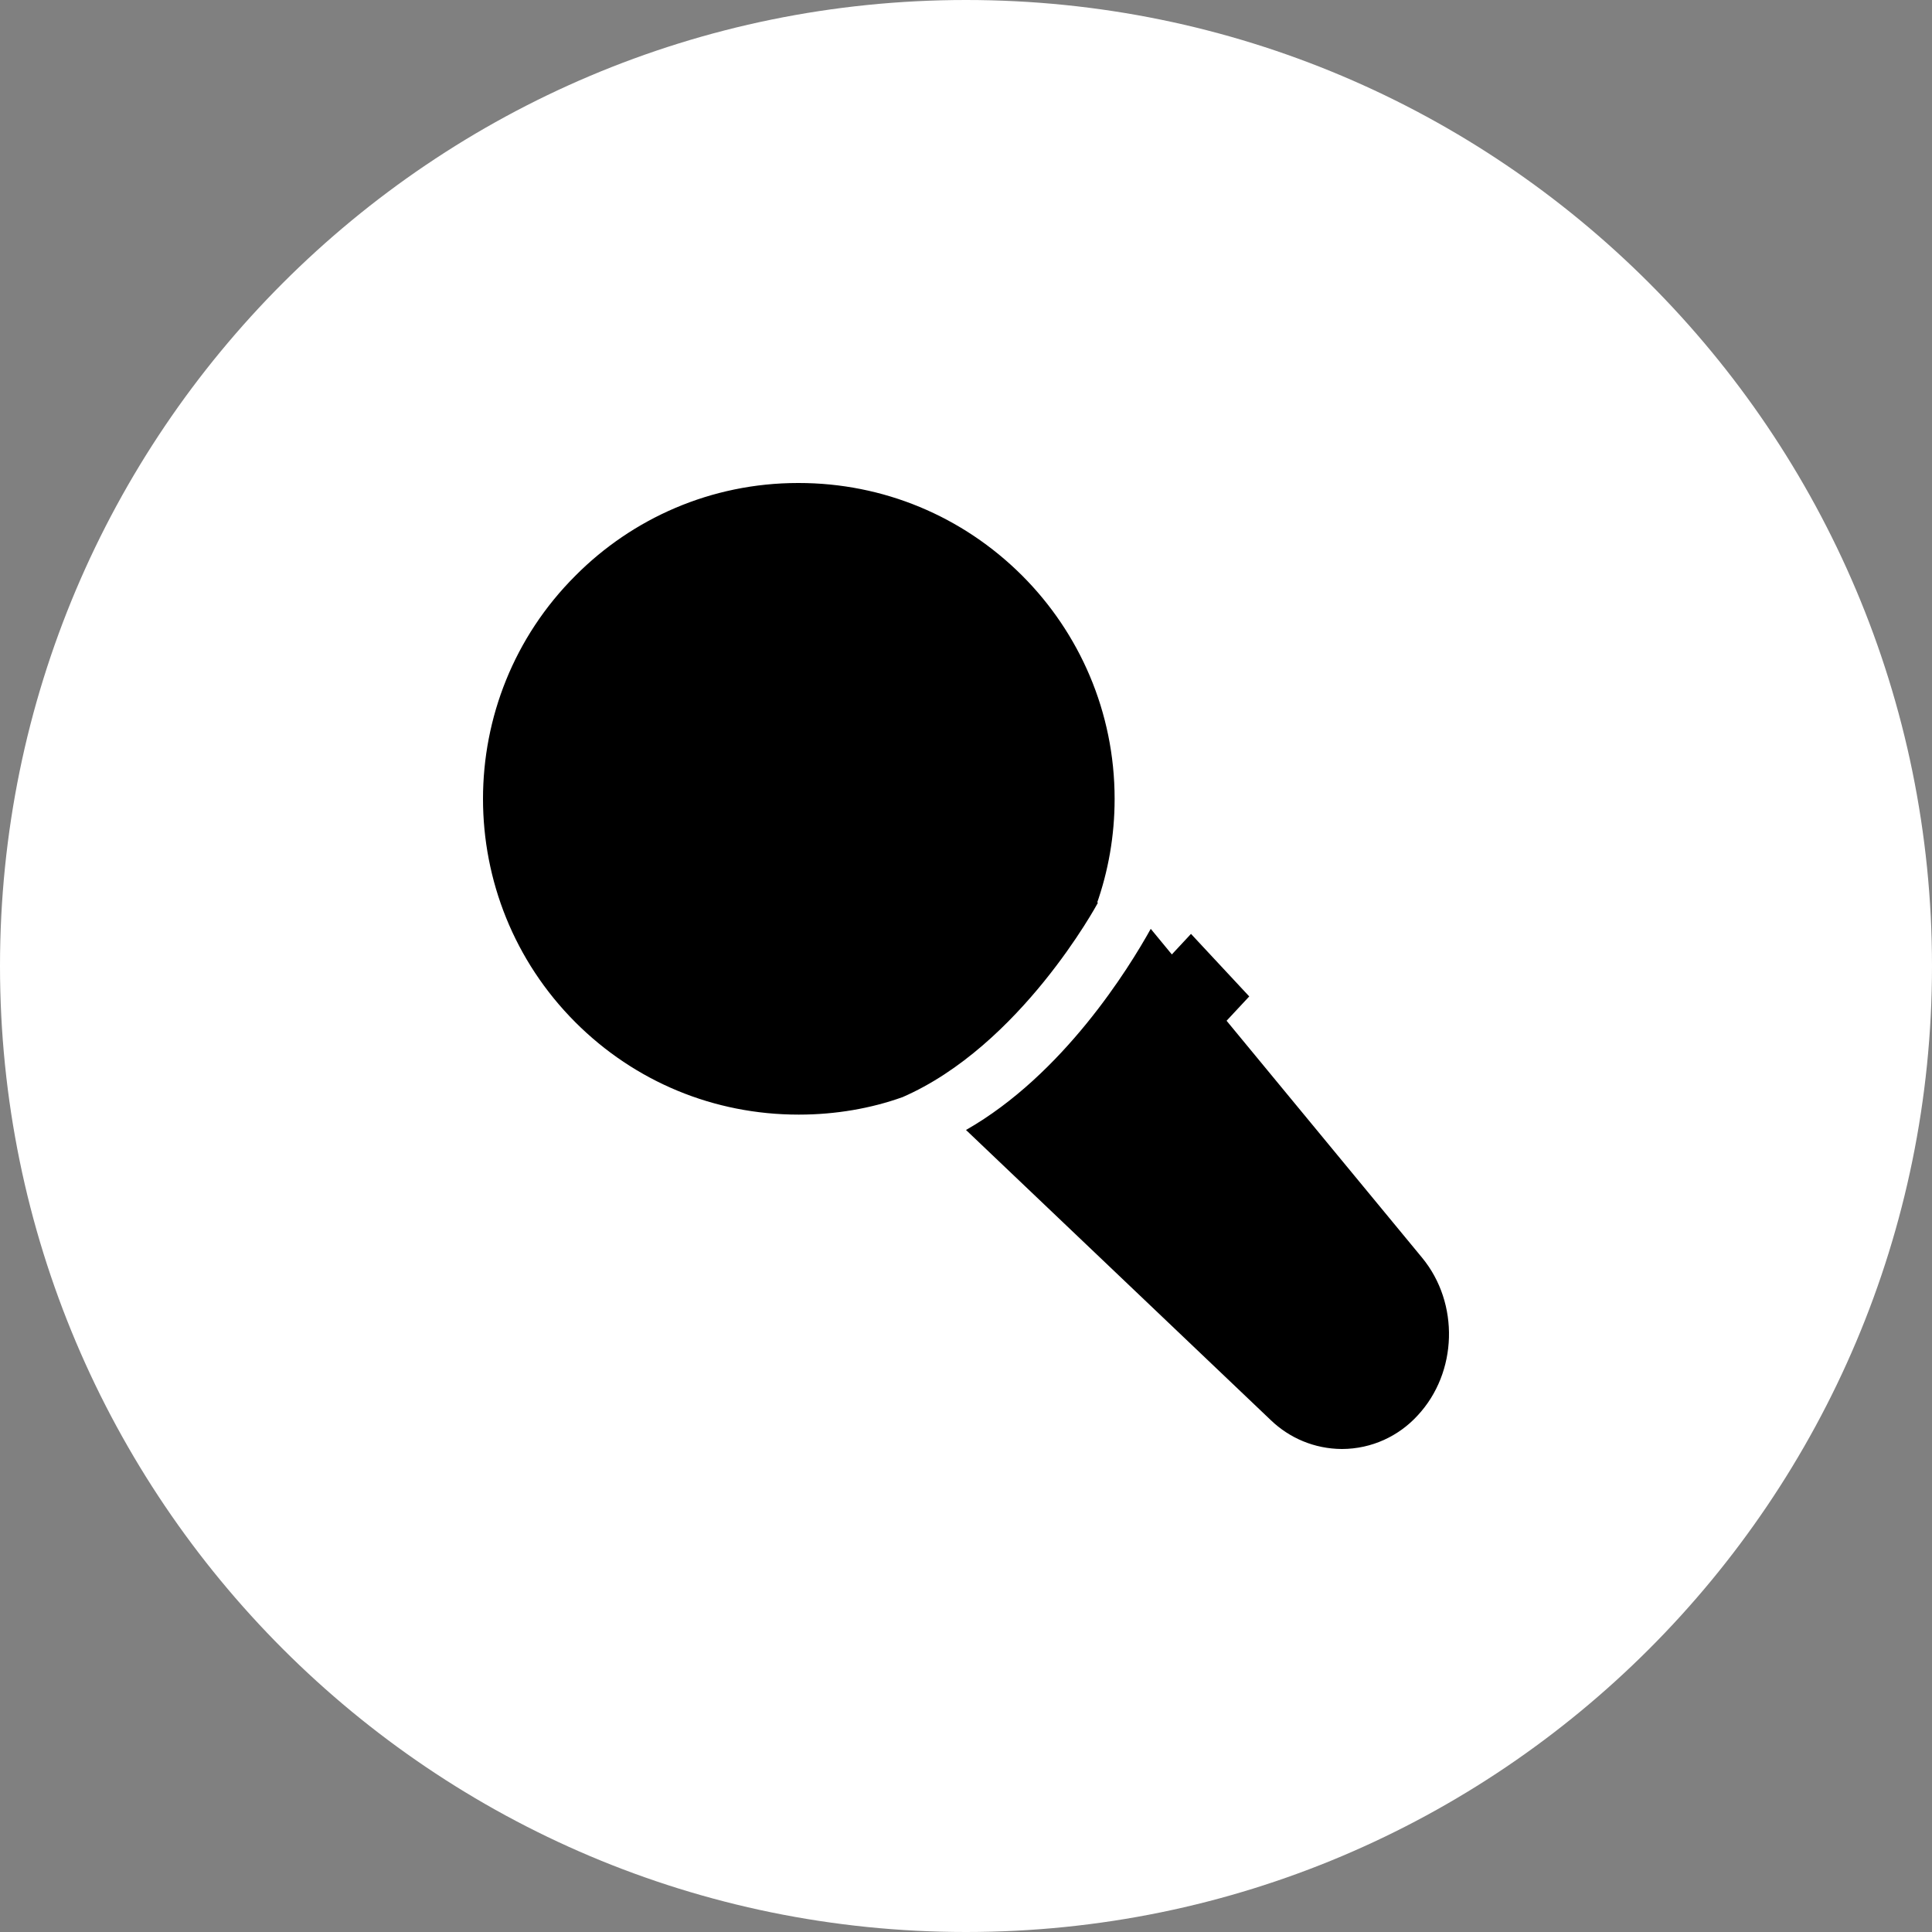 <svg version="1.1" xmlns="http://www.w3.org/2000/svg" width="1024" height="1024" viewBox="0 0 1024 1024" fill="#fff"><rect x="0" y="0" width="1024" height="1024" fill="#808080" stroke="none"/><path d="M1024 512c0 282.77-229.23 512-512 512s-512-229.23-512-512c0-282.77 229.23-512 512-512s512 229.23 512 512z"></path><path fill="currentColor" d="M581.888 478.528c-0.416 0.8-41.008 75.888-103.776 103.088l-0.032-0.016c-16.256 5.81-35.009 9.168-54.547 9.168-0.106 0-0.212 0-0.318 0h0.016c-44.736 0-86.72-17.392-118.256-48.928-65.296-65.36-65.296-171.536 0-236.704 30.144-30.35 71.898-49.136 118.040-49.136 0.115 0 0.23 0 0.346 0h-0.018c44.72 0 86.816 17.504 118.464 49.12 30.255 30.283 48.966 72.104 48.966 118.295 0 19.609-3.372 38.43-9.568 55.915l0.362-1.171 0.32 0.368zM753.76 666.64c19.856 24.096 18.832 60.8-2.368 83.568-9.971 10.91-24.247 17.741-40.119 17.792h-0.009c-14.635-0.065-27.902-5.864-37.682-15.265l0.018 0.017-161.6-153.84c51.568-29.392 86.336-85.76 97.92-106.608l11.184 13.568 10.144-10.896 30.88 33.152-12.016 12.896 103.648 125.616z"></path></svg>
